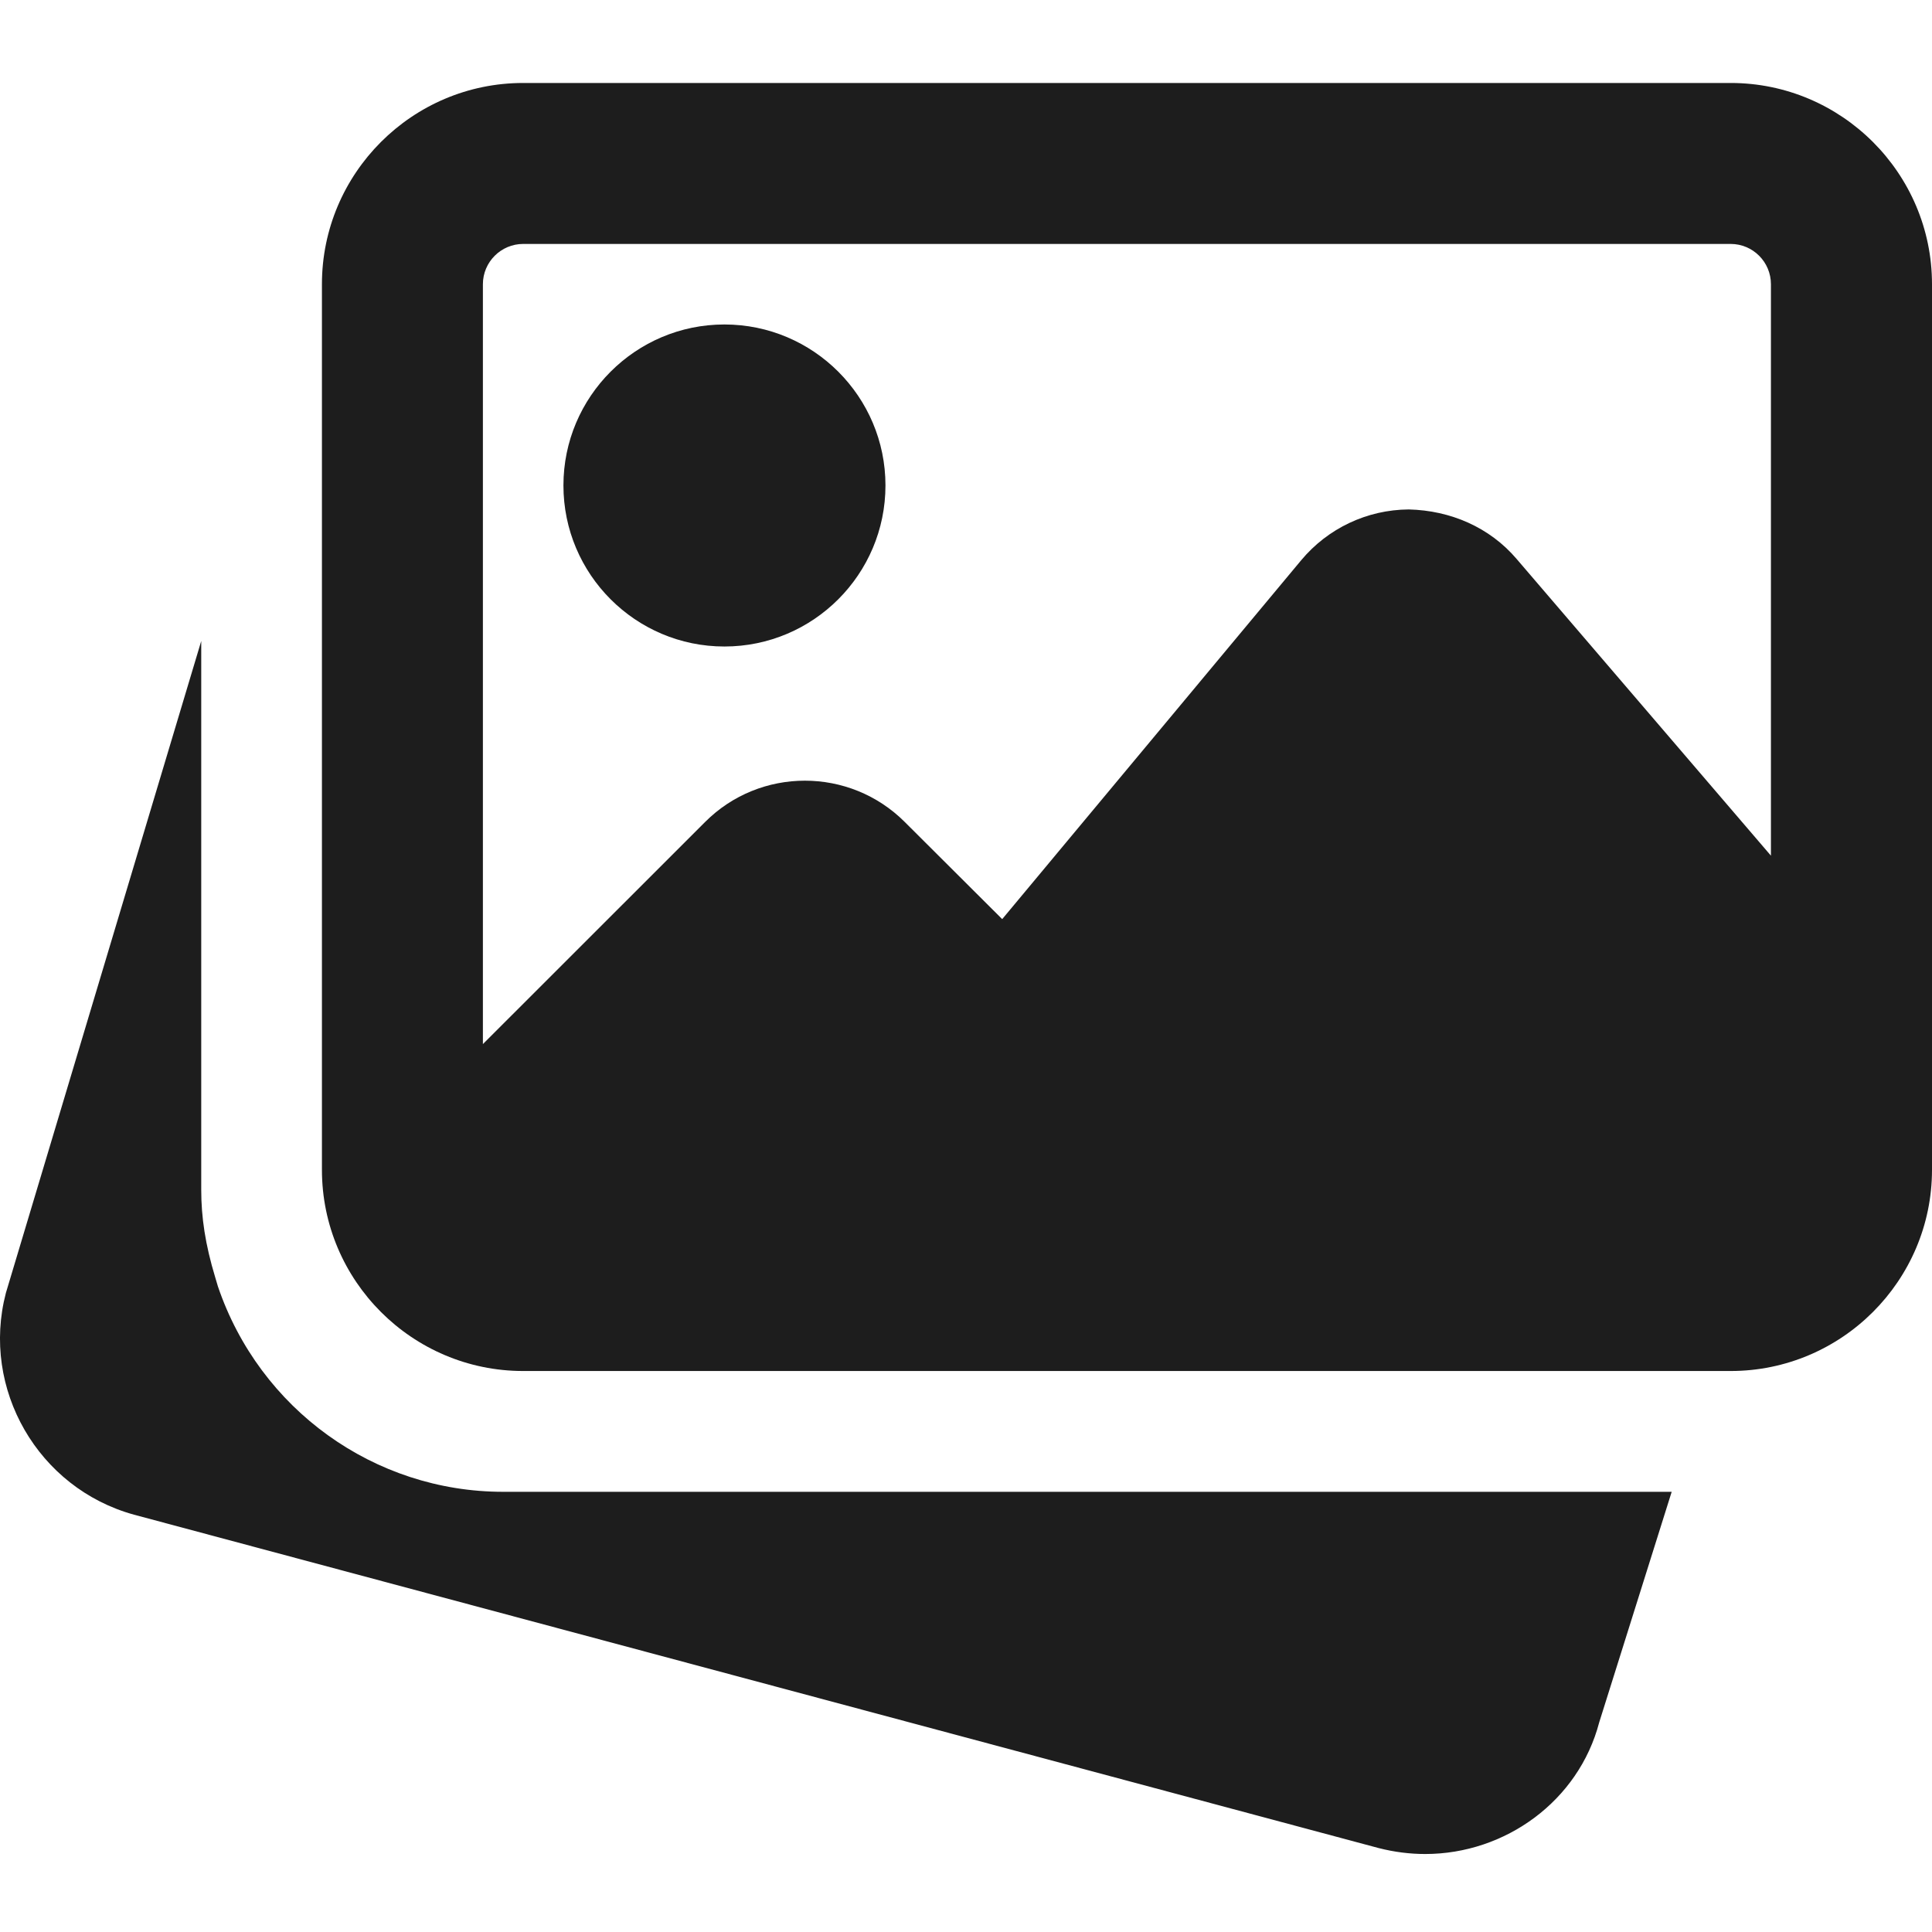 <svg width="19" height="19" viewBox="0 0 19 19" fill="none" xmlns="http://www.w3.org/2000/svg">
<g clip-path="url(#clip0_1109_7510)">
<path d="M4.948 14.671C3.68 14.671 2.553 13.859 2.143 12.651L2.116 12.56C2.019 12.24 1.979 11.971 1.979 11.702V6.304L0.058 12.715C-0.189 13.658 0.374 14.636 1.318 14.896L13.56 18.175C13.713 18.214 13.866 18.233 14.016 18.233C14.805 18.233 15.525 17.71 15.727 16.939L16.44 14.671H4.948Z" fill="#1D1D1D"/>
<path d="M7.124 6.358C7.998 6.358 8.708 5.648 8.708 4.774C8.708 3.901 7.998 3.191 7.124 3.191C6.251 3.191 5.541 3.901 5.541 4.774C5.541 5.648 6.251 6.358 7.124 6.358Z" fill="#1D1D1D"/>
<path d="M17.02 0.816H5.145C4.054 0.816 3.166 1.704 3.166 2.795V11.504C3.166 12.595 4.054 13.483 5.145 13.483H17.02C18.111 13.483 19 12.595 19 11.504V2.795C19 1.704 18.111 0.816 17.02 0.816ZM5.145 2.399H17.02C17.239 2.399 17.416 2.577 17.416 2.795V8.415L14.915 5.497C14.65 5.186 14.266 5.02 13.854 5.01C13.444 5.013 13.059 5.195 12.796 5.51L9.856 9.039L8.898 8.084C8.356 7.542 7.475 7.542 6.934 8.084L4.749 10.268V2.795C4.749 2.577 4.927 2.399 5.145 2.399Z" fill="#1D1D1D"/>
</g>
<defs>
<clipPath id="clip0_1109_7510">
<rect width="19" height="19" fill="white"/>
</clipPath>
</defs>
</svg>
